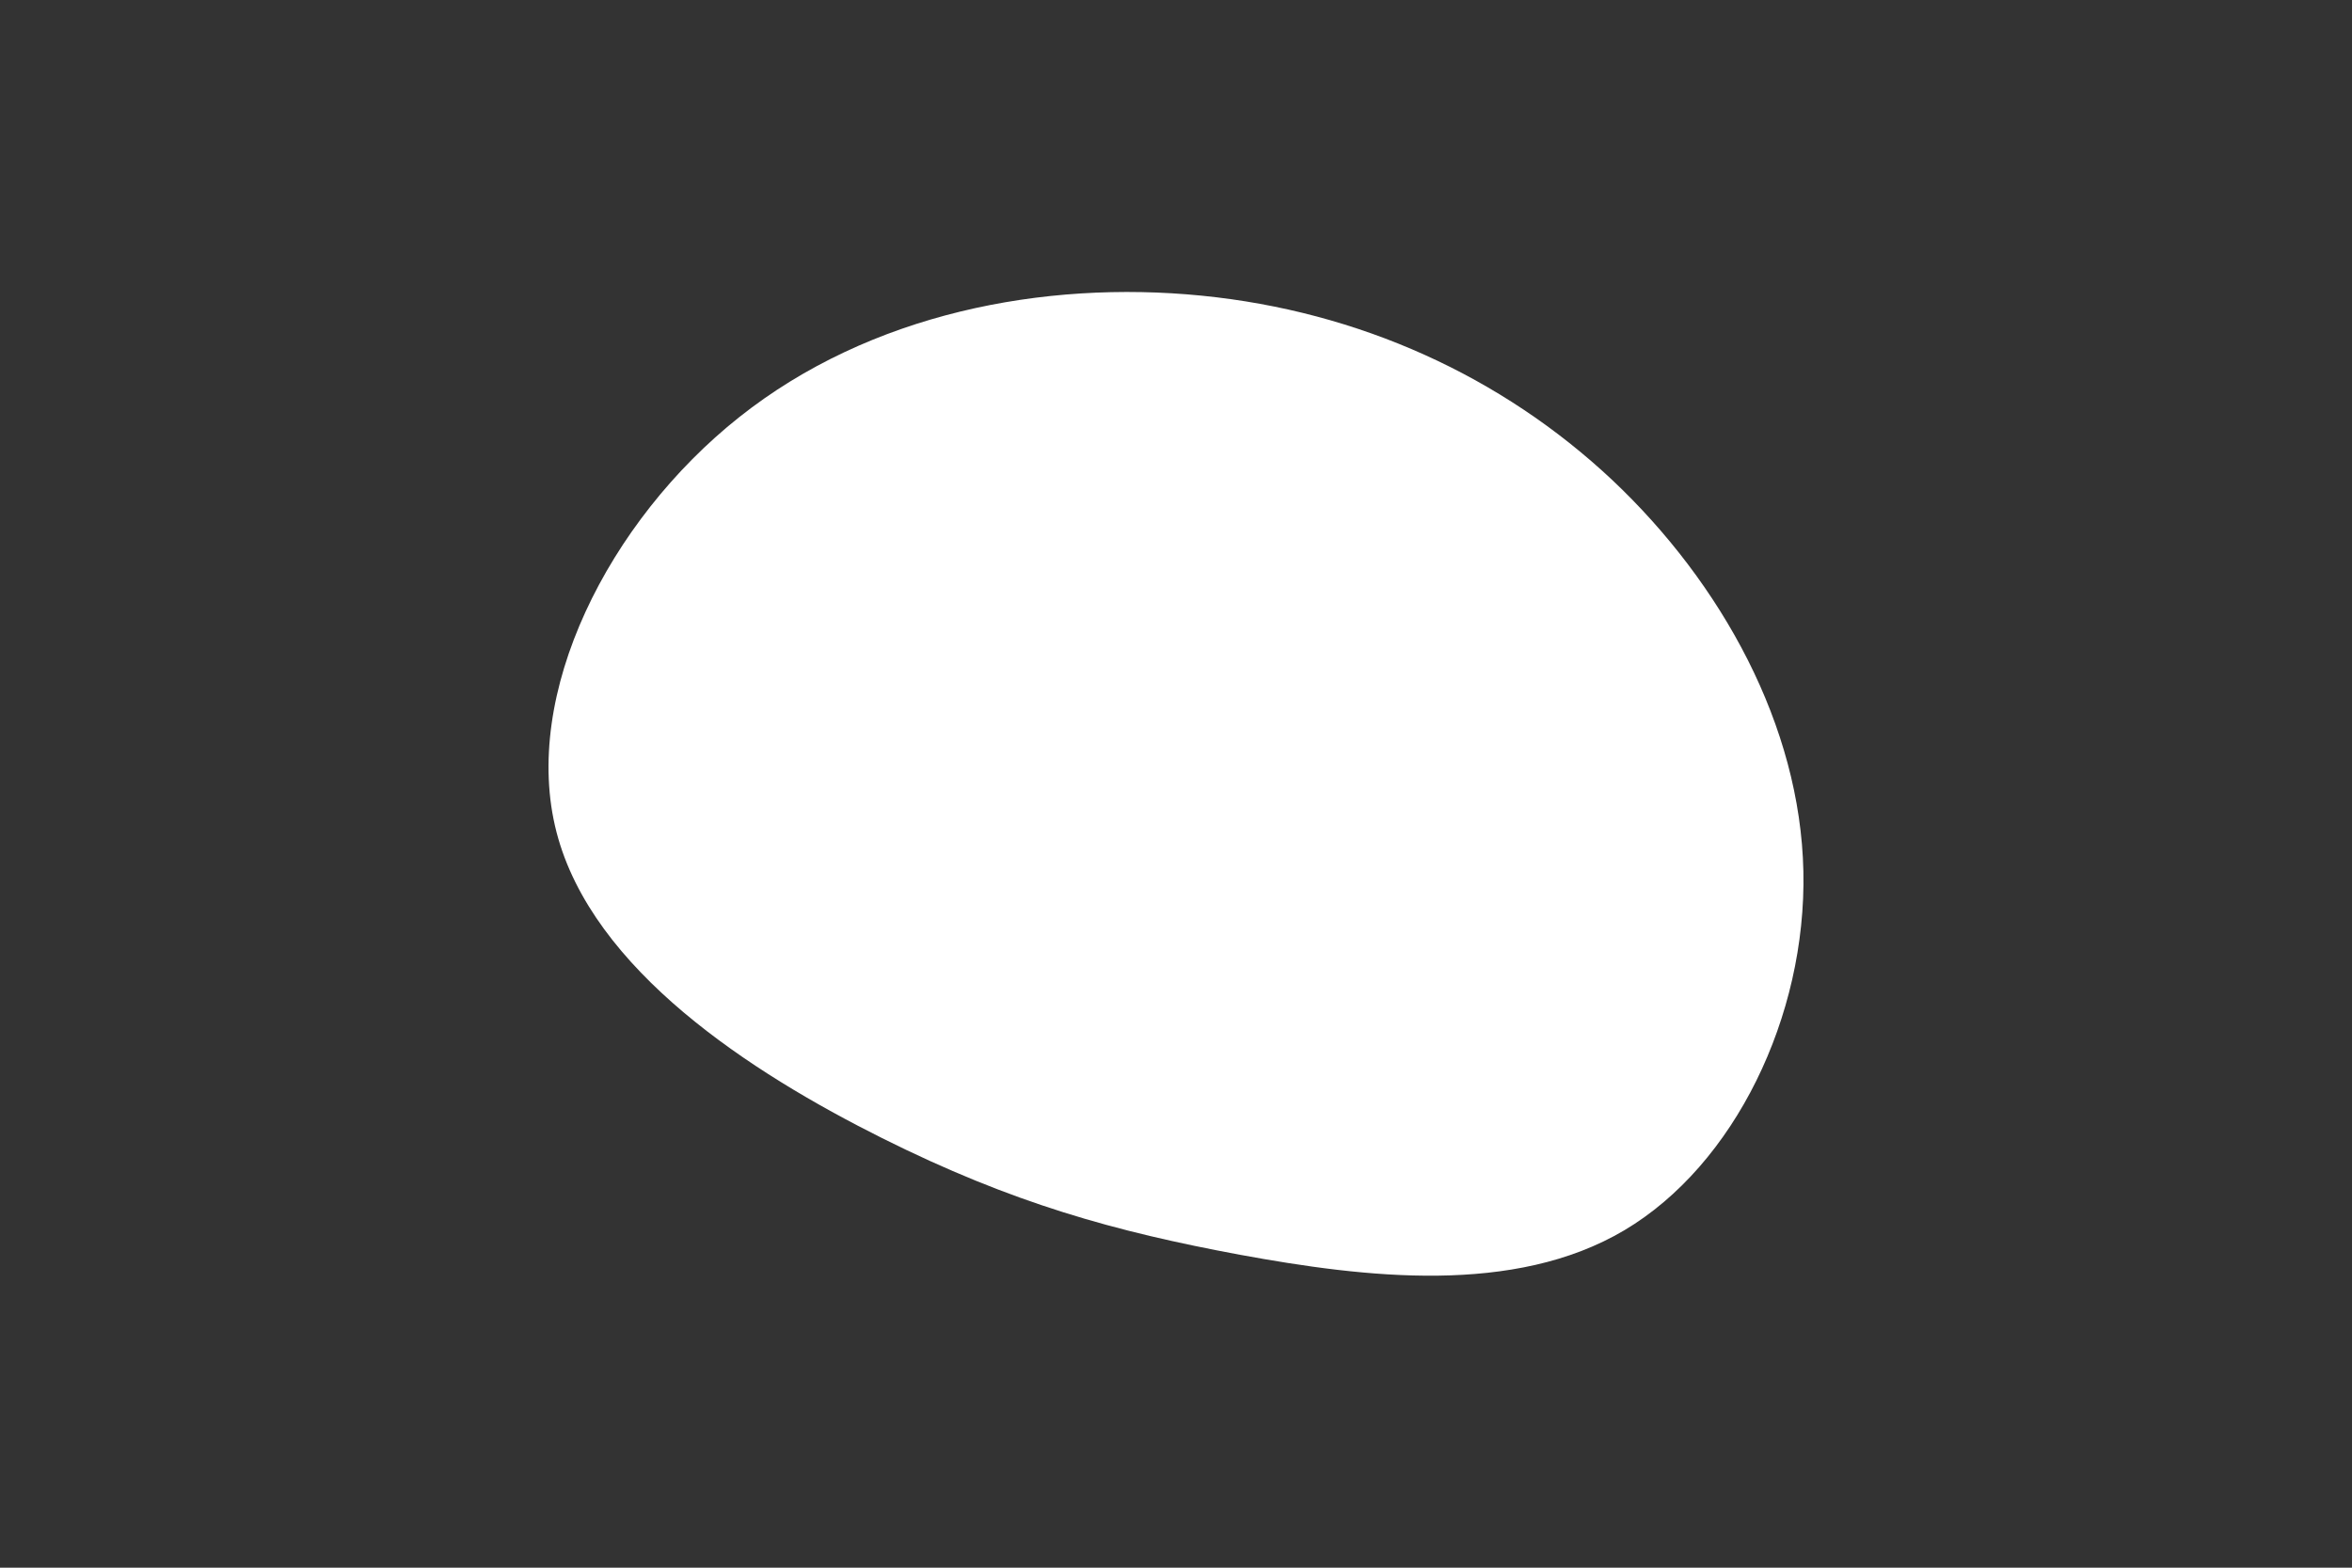 <svg id="visual" viewBox="0 0 900 600" width="900" height="600" xmlns="http://www.w3.org/2000/svg" xmlns:xlink="http://www.w3.org/1999/xlink" version="1.1"><rect x="0" y="0" width="900" height="600" fill="#333333" stroke="none"/><g transform="translate(465.77 332.255)"><path d="M151.1 -148.6C193.2 -108.9 223.1 -54.4 224.3 1.2C225.5 56.8 197.9 113.6 155.8 138.6C113.6 163.6 56.8 156.8 8.8 148C-39.1 139.1 -78.3 128.3 -128.3 103.3C-178.3 78.3 -239.1 39.1 -252.8 -13.7C-266.5 -66.5 -232.9 -132.9 -182.9 -172.6C-132.9 -212.3 -66.5 -225.1 -6 -219.1C54.4 -213.1 108.9 -188.2 151.1 -148.6" fill="#FFFFFF"></path></g></svg>